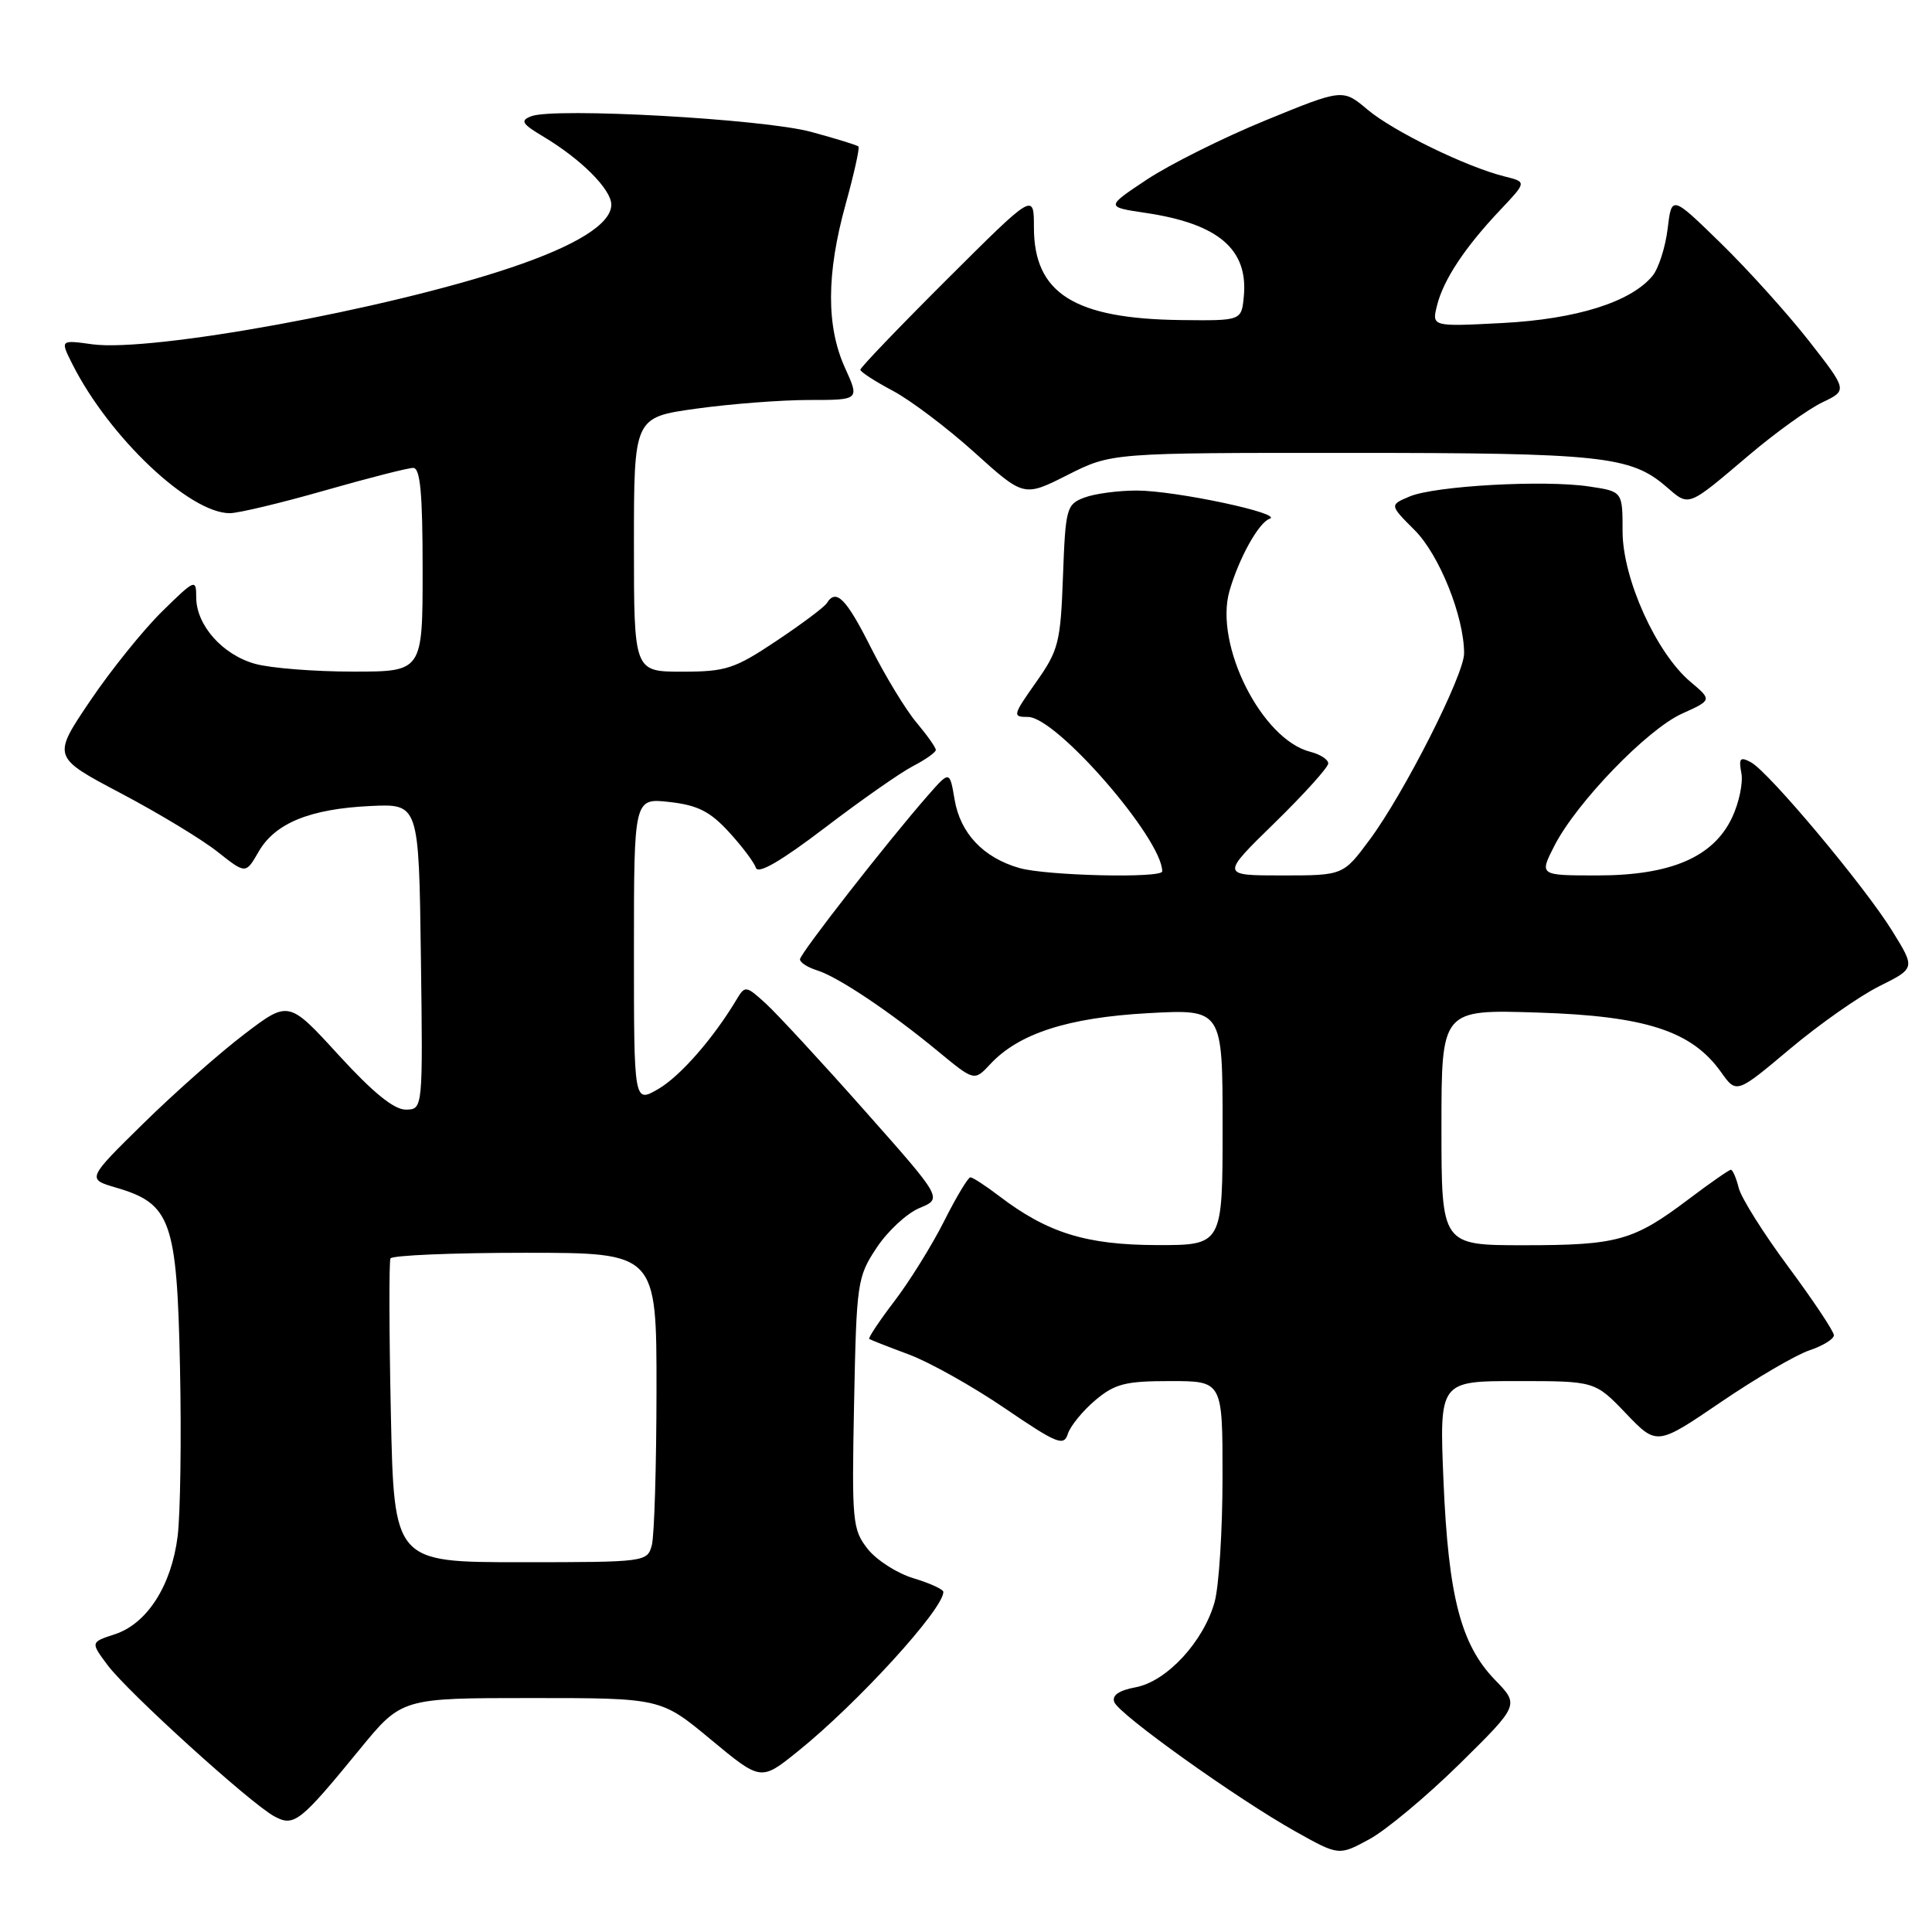 <?xml version="1.0" encoding="UTF-8" standalone="no"?>
<!DOCTYPE svg PUBLIC "-//W3C//DTD SVG 1.1//EN" "http://www.w3.org/Graphics/SVG/1.1/DTD/svg11.dtd" >
<svg xmlns="http://www.w3.org/2000/svg" xmlns:xlink="http://www.w3.org/1999/xlink" version="1.1" viewBox="0 0 256 256">
 <g >
 <path fill="currentColor"
d=" M 193.41 233.72 C 201.32 225.92 201.32 225.92 198.11 222.61 C 193.57 217.93 191.92 211.56 191.27 196.25 C 190.72 183.00 190.72 183.00 201.03 183.00 C 211.34 183.00 211.34 183.00 215.44 187.28 C 219.54 191.56 219.54 191.56 228.02 185.79 C 232.68 182.62 237.96 179.53 239.75 178.93 C 241.54 178.33 243.00 177.43 243.00 176.93 C 243.00 176.42 240.30 172.37 237.00 167.91 C 233.69 163.46 230.72 158.73 230.39 157.41 C 230.06 156.08 229.59 155.00 229.35 155.00 C 229.11 155.00 226.57 156.77 223.71 158.93 C 216.44 164.41 214.34 165.00 201.93 165.00 C 191.00 165.00 191.00 165.00 191.00 149.38 C 191.00 133.76 191.00 133.76 203.75 134.17 C 218.04 134.62 224.16 136.60 228.04 142.05 C 230.09 144.94 230.09 144.94 237.16 139.00 C 241.05 135.73 246.38 131.99 249.01 130.68 C 253.79 128.30 253.79 128.30 250.76 123.40 C 247.09 117.45 234.37 102.27 232.00 101.00 C 230.58 100.24 230.37 100.47 230.74 102.44 C 230.99 103.73 230.43 106.39 229.50 108.35 C 227.02 113.58 221.38 116.00 211.66 116.00 C 203.96 116.00 203.96 116.00 205.96 112.08 C 208.88 106.36 218.26 96.64 222.88 94.56 C 226.86 92.76 226.86 92.76 223.99 90.34 C 219.45 86.51 215.00 76.66 215.00 70.40 C 215.00 65.12 215.00 65.12 210.56 64.46 C 204.63 63.57 190.17 64.37 186.80 65.78 C 184.11 66.91 184.11 66.91 187.46 70.26 C 190.72 73.52 194.00 81.70 194.00 86.58 C 194.00 89.43 186.07 105.09 181.50 111.25 C 177.98 116.00 177.98 116.00 169.87 116.00 C 161.76 116.00 161.76 116.00 168.88 109.05 C 172.80 105.22 176.00 101.67 176.00 101.16 C 176.00 100.64 174.93 99.95 173.63 99.62 C 167.19 98.00 160.87 85.44 162.91 78.31 C 164.16 73.97 166.78 69.24 168.23 68.74 C 170.17 68.07 155.71 65.00 150.62 65.00 C 148.15 65.00 145.02 65.42 143.66 65.94 C 141.32 66.83 141.18 67.34 140.85 76.36 C 140.53 85.16 140.27 86.17 137.27 90.42 C 134.18 94.81 134.13 95.00 136.22 95.00 C 139.98 95.00 154.00 111.14 154.00 115.46 C 154.00 116.40 138.64 116.04 135.08 115.02 C 130.30 113.65 127.25 110.43 126.49 105.95 C 125.84 102.11 125.84 102.11 122.96 105.39 C 117.64 111.46 106.00 126.36 106.00 127.12 C 106.00 127.53 107.01 128.18 108.25 128.57 C 111.04 129.44 117.96 134.07 124.30 139.31 C 129.10 143.27 129.10 143.27 131.21 141.01 C 134.99 136.94 141.51 134.84 152.12 134.25 C 162.00 133.71 162.00 133.71 162.00 149.35 C 162.00 165.00 162.00 165.00 153.25 164.98 C 143.89 164.95 138.78 163.36 132.35 158.45 C 130.58 157.10 128.88 156.00 128.58 156.00 C 128.28 156.00 126.70 158.62 125.09 161.83 C 123.47 165.04 120.51 169.80 118.50 172.43 C 116.50 175.05 115.01 177.30 115.18 177.42 C 115.36 177.54 117.72 178.47 120.44 179.48 C 123.15 180.49 128.87 183.69 133.14 186.60 C 140.09 191.33 140.97 191.68 141.50 189.98 C 141.84 188.94 143.47 186.94 145.13 185.54 C 147.73 183.35 149.12 183.00 155.08 183.00 C 162.00 183.00 162.00 183.00 161.99 195.75 C 161.99 202.76 161.52 210.20 160.94 212.28 C 159.48 217.52 154.60 222.80 150.49 223.57 C 148.25 223.99 147.31 224.64 147.65 225.54 C 148.29 227.19 163.93 238.36 171.69 242.70 C 177.41 245.90 177.41 245.90 181.46 243.70 C 183.68 242.49 189.06 238.00 193.41 233.72 Z  M 47.66 231.80 C 53.23 225.00 53.23 225.00 70.40 225.00 C 87.57 225.00 87.57 225.00 94.19 230.50 C 100.82 236.00 100.82 236.00 105.66 232.11 C 113.58 225.75 125.00 213.24 125.00 210.94 C 125.00 210.60 123.22 209.78 121.05 209.13 C 118.88 208.48 116.15 206.73 114.97 205.24 C 112.95 202.67 112.86 201.63 113.17 185.94 C 113.49 169.92 113.59 169.21 116.16 165.33 C 117.62 163.12 120.18 160.75 121.86 160.06 C 124.89 158.80 124.89 158.80 114.56 147.15 C 108.88 140.74 103.00 134.38 101.50 133.00 C 98.87 130.60 98.72 130.57 97.63 132.39 C 94.55 137.56 90.14 142.60 87.24 144.29 C 84.00 146.18 84.00 146.18 84.00 125.96 C 84.00 105.74 84.00 105.74 88.72 106.27 C 92.44 106.69 94.09 107.52 96.58 110.24 C 98.31 112.12 99.92 114.26 100.16 114.99 C 100.46 115.87 103.50 114.10 109.29 109.69 C 114.06 106.05 119.32 102.37 120.98 101.51 C 122.64 100.65 124.00 99.69 124.00 99.37 C 124.00 99.05 122.85 97.42 121.44 95.74 C 120.02 94.06 117.32 89.61 115.42 85.85 C 112.11 79.27 110.78 77.93 109.55 79.93 C 109.23 80.44 106.23 82.69 102.87 84.93 C 97.33 88.63 96.19 89.00 90.39 89.00 C 84.00 89.00 84.00 89.00 84.00 72.15 C 84.00 55.30 84.00 55.30 92.25 54.15 C 96.79 53.52 103.52 53.00 107.20 53.00 C 113.90 53.00 113.90 53.00 111.97 48.75 C 109.47 43.25 109.50 36.28 112.04 27.10 C 113.16 23.06 113.93 19.60 113.75 19.41 C 113.57 19.23 110.74 18.36 107.46 17.47 C 101.13 15.76 73.48 14.22 70.40 15.40 C 68.89 15.98 69.14 16.40 72.06 18.14 C 77.03 21.12 81.00 25.10 81.00 27.12 C 81.00 29.66 76.38 32.55 67.61 35.49 C 51.25 40.99 20.05 46.69 12.23 45.62 C 7.97 45.03 7.97 45.03 9.60 48.27 C 14.49 57.95 25.11 68.00 30.45 68.00 C 31.58 68.00 37.23 66.65 43.00 65.00 C 48.77 63.35 54.06 62.00 54.75 62.00 C 55.69 62.00 56.00 65.35 56.00 75.50 C 56.00 89.00 56.00 89.00 46.75 88.99 C 41.66 88.99 35.83 88.53 33.80 87.96 C 29.48 86.76 26.00 82.83 26.00 79.16 C 26.00 76.67 25.85 76.73 21.47 81.03 C 18.98 83.48 14.68 88.81 11.93 92.89 C 6.92 100.31 6.92 100.31 16.01 105.11 C 21.01 107.75 26.78 111.24 28.83 112.87 C 32.56 115.82 32.56 115.82 34.26 112.87 C 36.44 109.07 41.06 107.18 49.09 106.80 C 55.50 106.50 55.50 106.50 55.77 126.75 C 56.04 147.00 56.04 147.00 53.77 147.03 C 52.21 147.04 49.43 144.78 44.88 139.81 C 38.25 132.56 38.25 132.56 32.38 137.03 C 29.14 139.49 23.12 144.81 19.00 148.86 C 11.50 156.23 11.50 156.23 15.39 157.37 C 22.65 159.49 23.45 161.75 23.85 181.17 C 24.05 190.54 23.90 200.61 23.54 203.55 C 22.72 210.11 19.49 215.15 15.21 216.55 C 11.99 217.60 11.99 217.60 14.25 220.63 C 16.88 224.17 33.18 238.96 36.34 240.67 C 38.96 242.09 39.74 241.48 47.66 231.80 Z  M 231.82 60.25 C 235.30 57.30 239.65 54.18 241.48 53.31 C 244.81 51.72 244.81 51.72 239.66 45.13 C 236.82 41.51 231.57 35.69 228.00 32.21 C 221.50 25.87 221.50 25.87 220.97 30.32 C 220.67 32.77 219.77 35.57 218.97 36.55 C 216.10 40.02 208.92 42.28 199.12 42.80 C 189.71 43.29 189.71 43.29 190.42 40.45 C 191.28 37.04 194.10 32.78 198.80 27.81 C 202.30 24.11 202.30 24.11 199.40 23.39 C 194.34 22.14 184.62 17.40 181.21 14.53 C 177.92 11.76 177.92 11.76 167.71 15.94 C 162.09 18.24 155.03 21.77 152.00 23.77 C 146.50 27.42 146.50 27.42 151.80 28.21 C 161.44 29.64 165.42 33.03 164.81 39.30 C 164.50 42.50 164.50 42.50 156.49 42.41 C 142.34 42.24 137.00 38.87 137.00 30.13 C 137.00 25.53 137.00 25.53 125.50 37.00 C 119.17 43.31 114.00 48.70 114.00 48.99 C 114.00 49.27 115.94 50.53 118.30 51.78 C 120.67 53.04 125.54 56.72 129.13 59.96 C 135.67 65.86 135.67 65.86 141.47 62.93 C 147.28 60.00 147.28 60.00 178.89 60.01 C 212.09 60.01 216.07 60.43 220.74 64.45 C 223.89 67.16 223.47 67.32 231.82 60.25 Z  M 51.79 187.25 C 51.56 176.39 51.54 167.16 51.74 166.75 C 51.95 166.34 59.97 166.00 69.56 166.00 C 87.00 166.00 87.00 166.00 86.99 184.25 C 86.98 194.29 86.70 203.51 86.37 204.75 C 85.77 206.97 85.54 207.00 68.99 207.00 C 52.21 207.00 52.21 207.00 51.79 187.25 Z "/>
</g>
</svg>